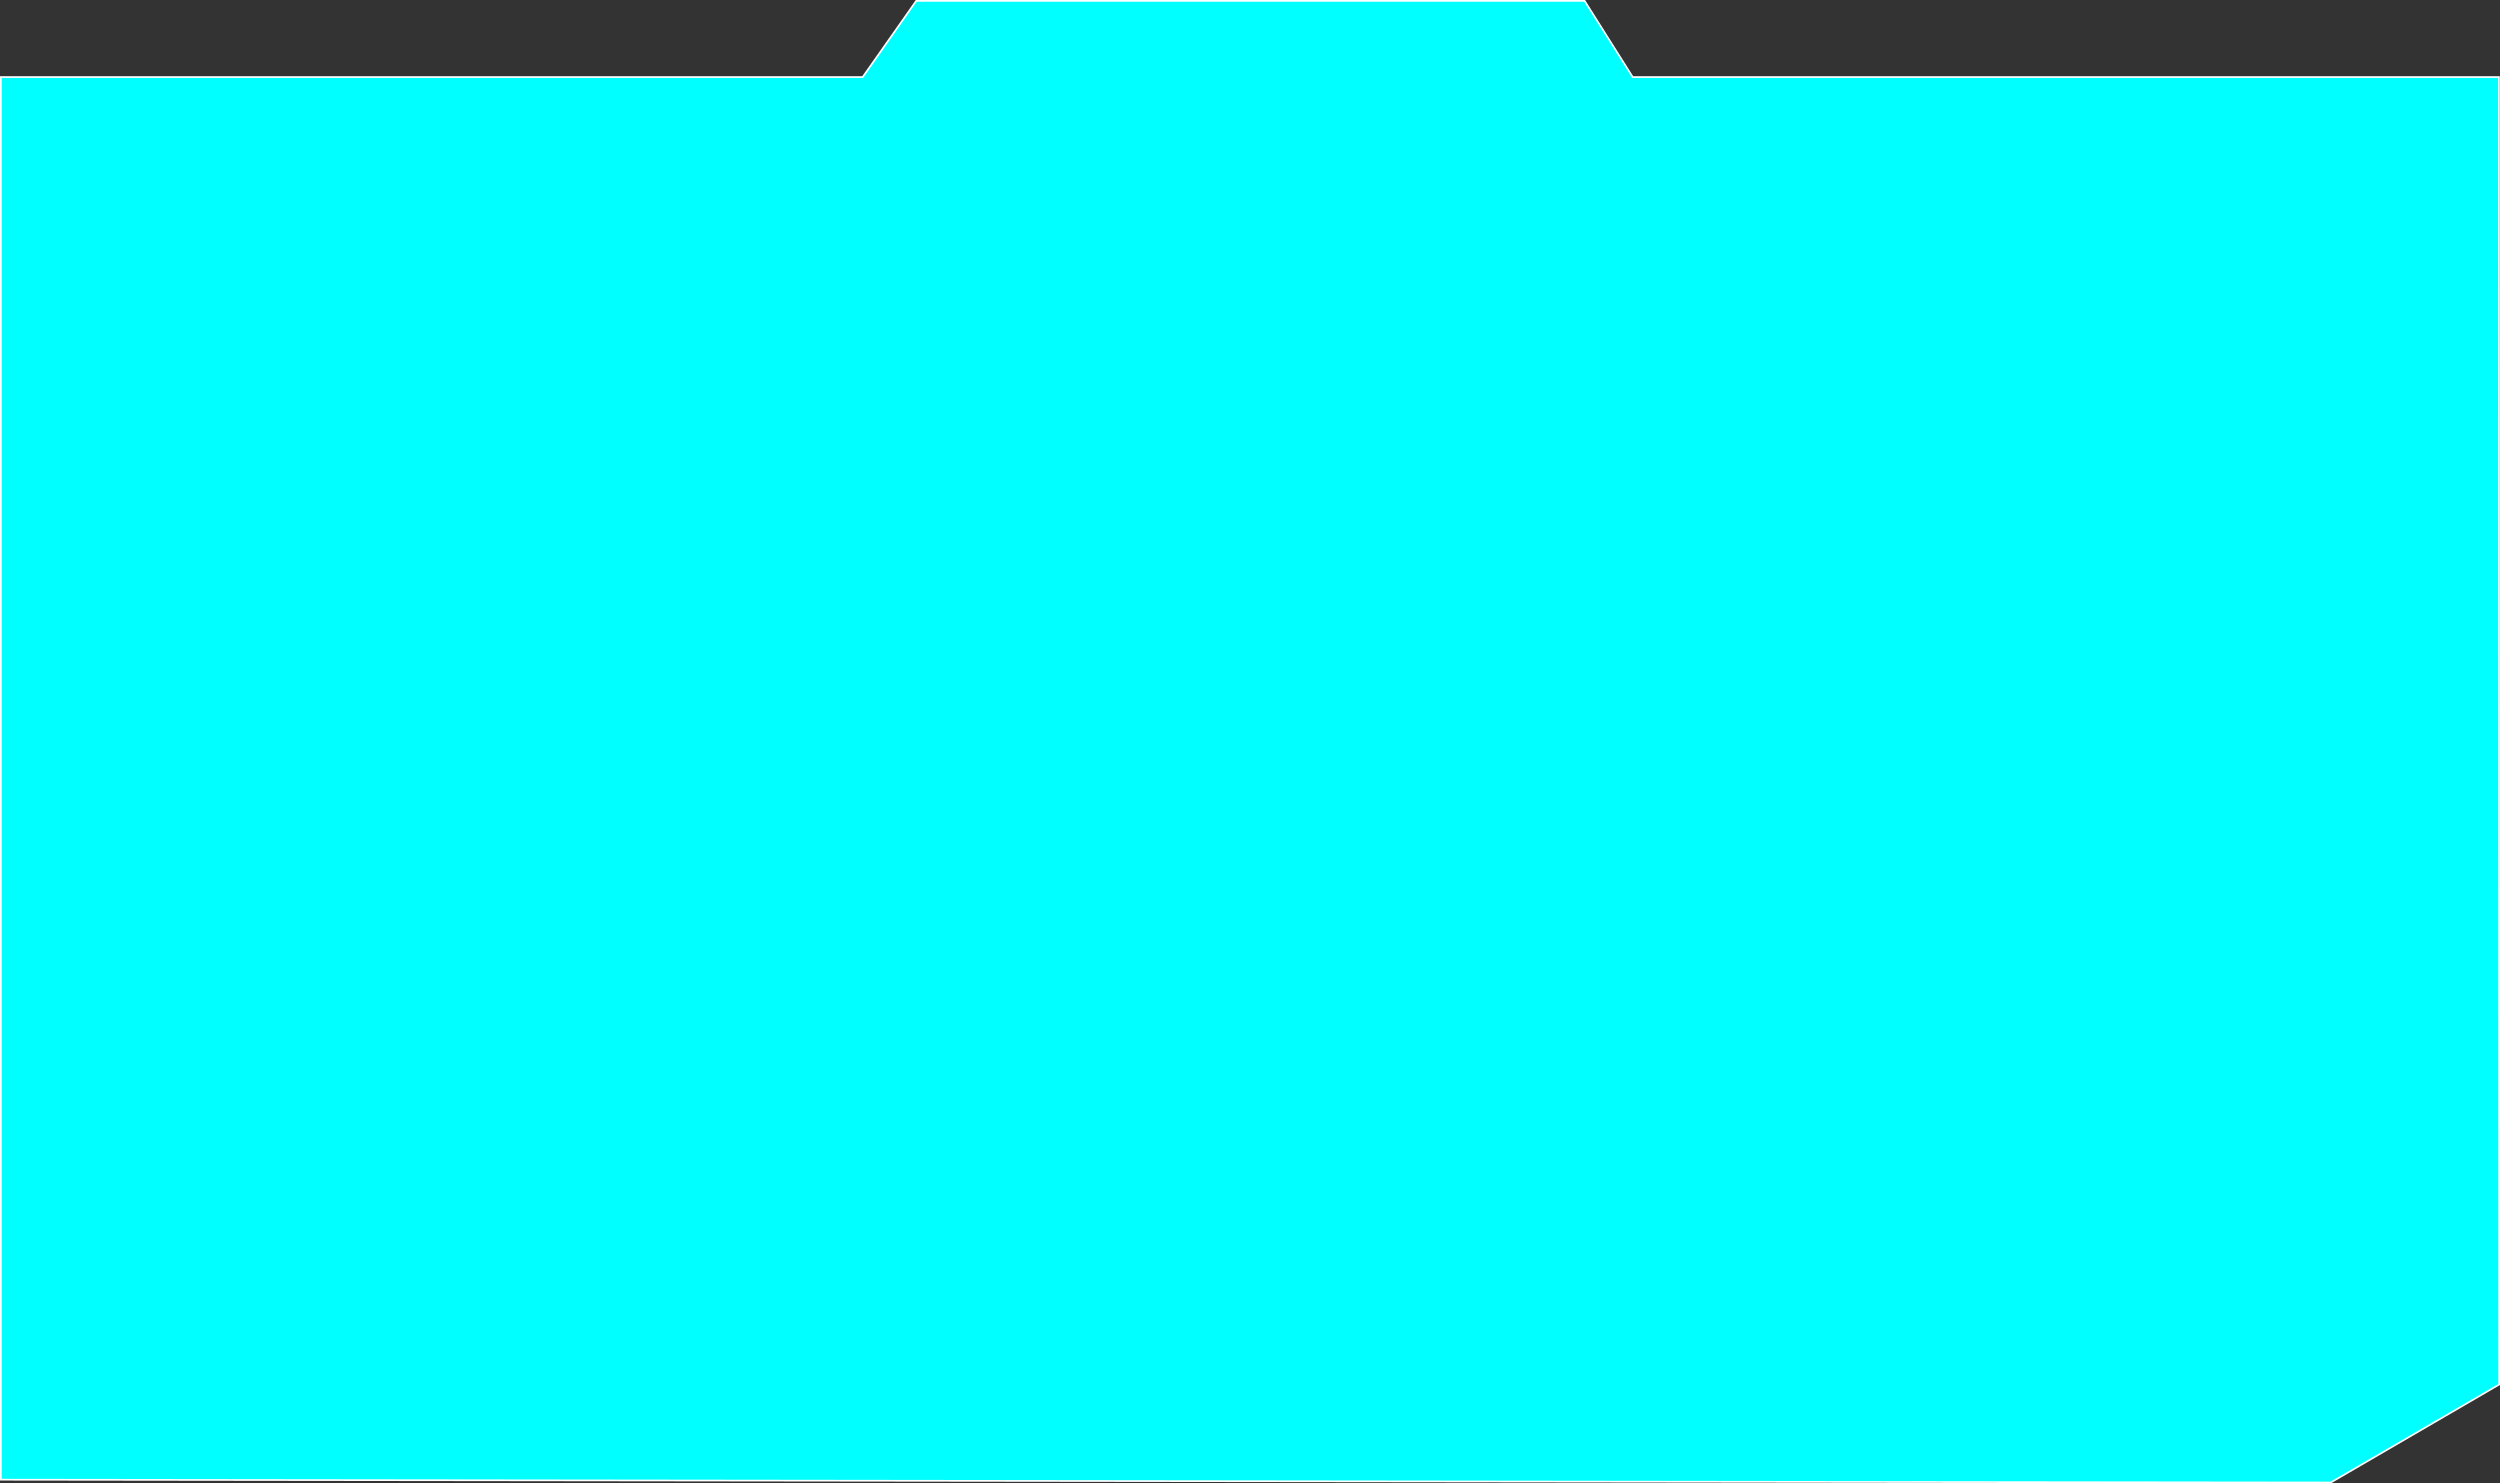 <?xml version="1.0" encoding="UTF-8" standalone="no"?>
<svg
   width="1445.354"
   height="857.601"
   viewBox="0 0 1445.354 857.601"
   version="1.1"
   id="svg3"
   sodipodi:docname="videoContainer.svg"
   inkscape:version="1.2.1 (9c6d41e4, 2022-07-14)"
   xmlns:inkscape="http://www.inkscape.org/namespaces/inkscape"
   xmlns:sodipodi="http://sodipodi.sourceforge.net/DTD/sodipodi-0.dtd"
   xmlns="http://www.w3.org/2000/svg"
   xmlns:svg="http://www.w3.org/2000/svg">
  <rect x="0" y="0" width="1445.354" height="857.601" fill="#333333" stroke="none"/>
  <defs
     id="defs7" />
  <sodipodi:namedview
     id="namedview5"
     pagecolor="#ffffff"
     bordercolor="#000000"
     borderopacity="0.25"
     inkscape:showpageshadow="2"
     inkscape:pageopacity="0.0"
     inkscape:pagecheckerboard="0"
     inkscape:deskcolor="#d1d1d1"
     showgrid="false"
     inkscape:zoom="0.27518624"
     inkscape:cx="724.96357"
     inkscape:cy="428.80051"
     inkscape:window-width="1309"
     inkscape:window-height="456"
     inkscape:window-x="0"
     inkscape:window-y="25"
     inkscape:window-maximized="0"
     inkscape:current-layer="svg3" />
  <path
     id="Path_8594"
     data-name="Path 8594"
     d="M2669,2247.552l1347.033,1.631,97.32-56.642-.113-755.9H3612.455l-27.813-44.062H3198.212l-30.962,44.062H2669Z"
     fill="none"
     stroke="#fff"
     stroke-width="1"
     transform="translate(-2668.5 -1392.082)"
     style="fill:#00ffff" />
</svg>
